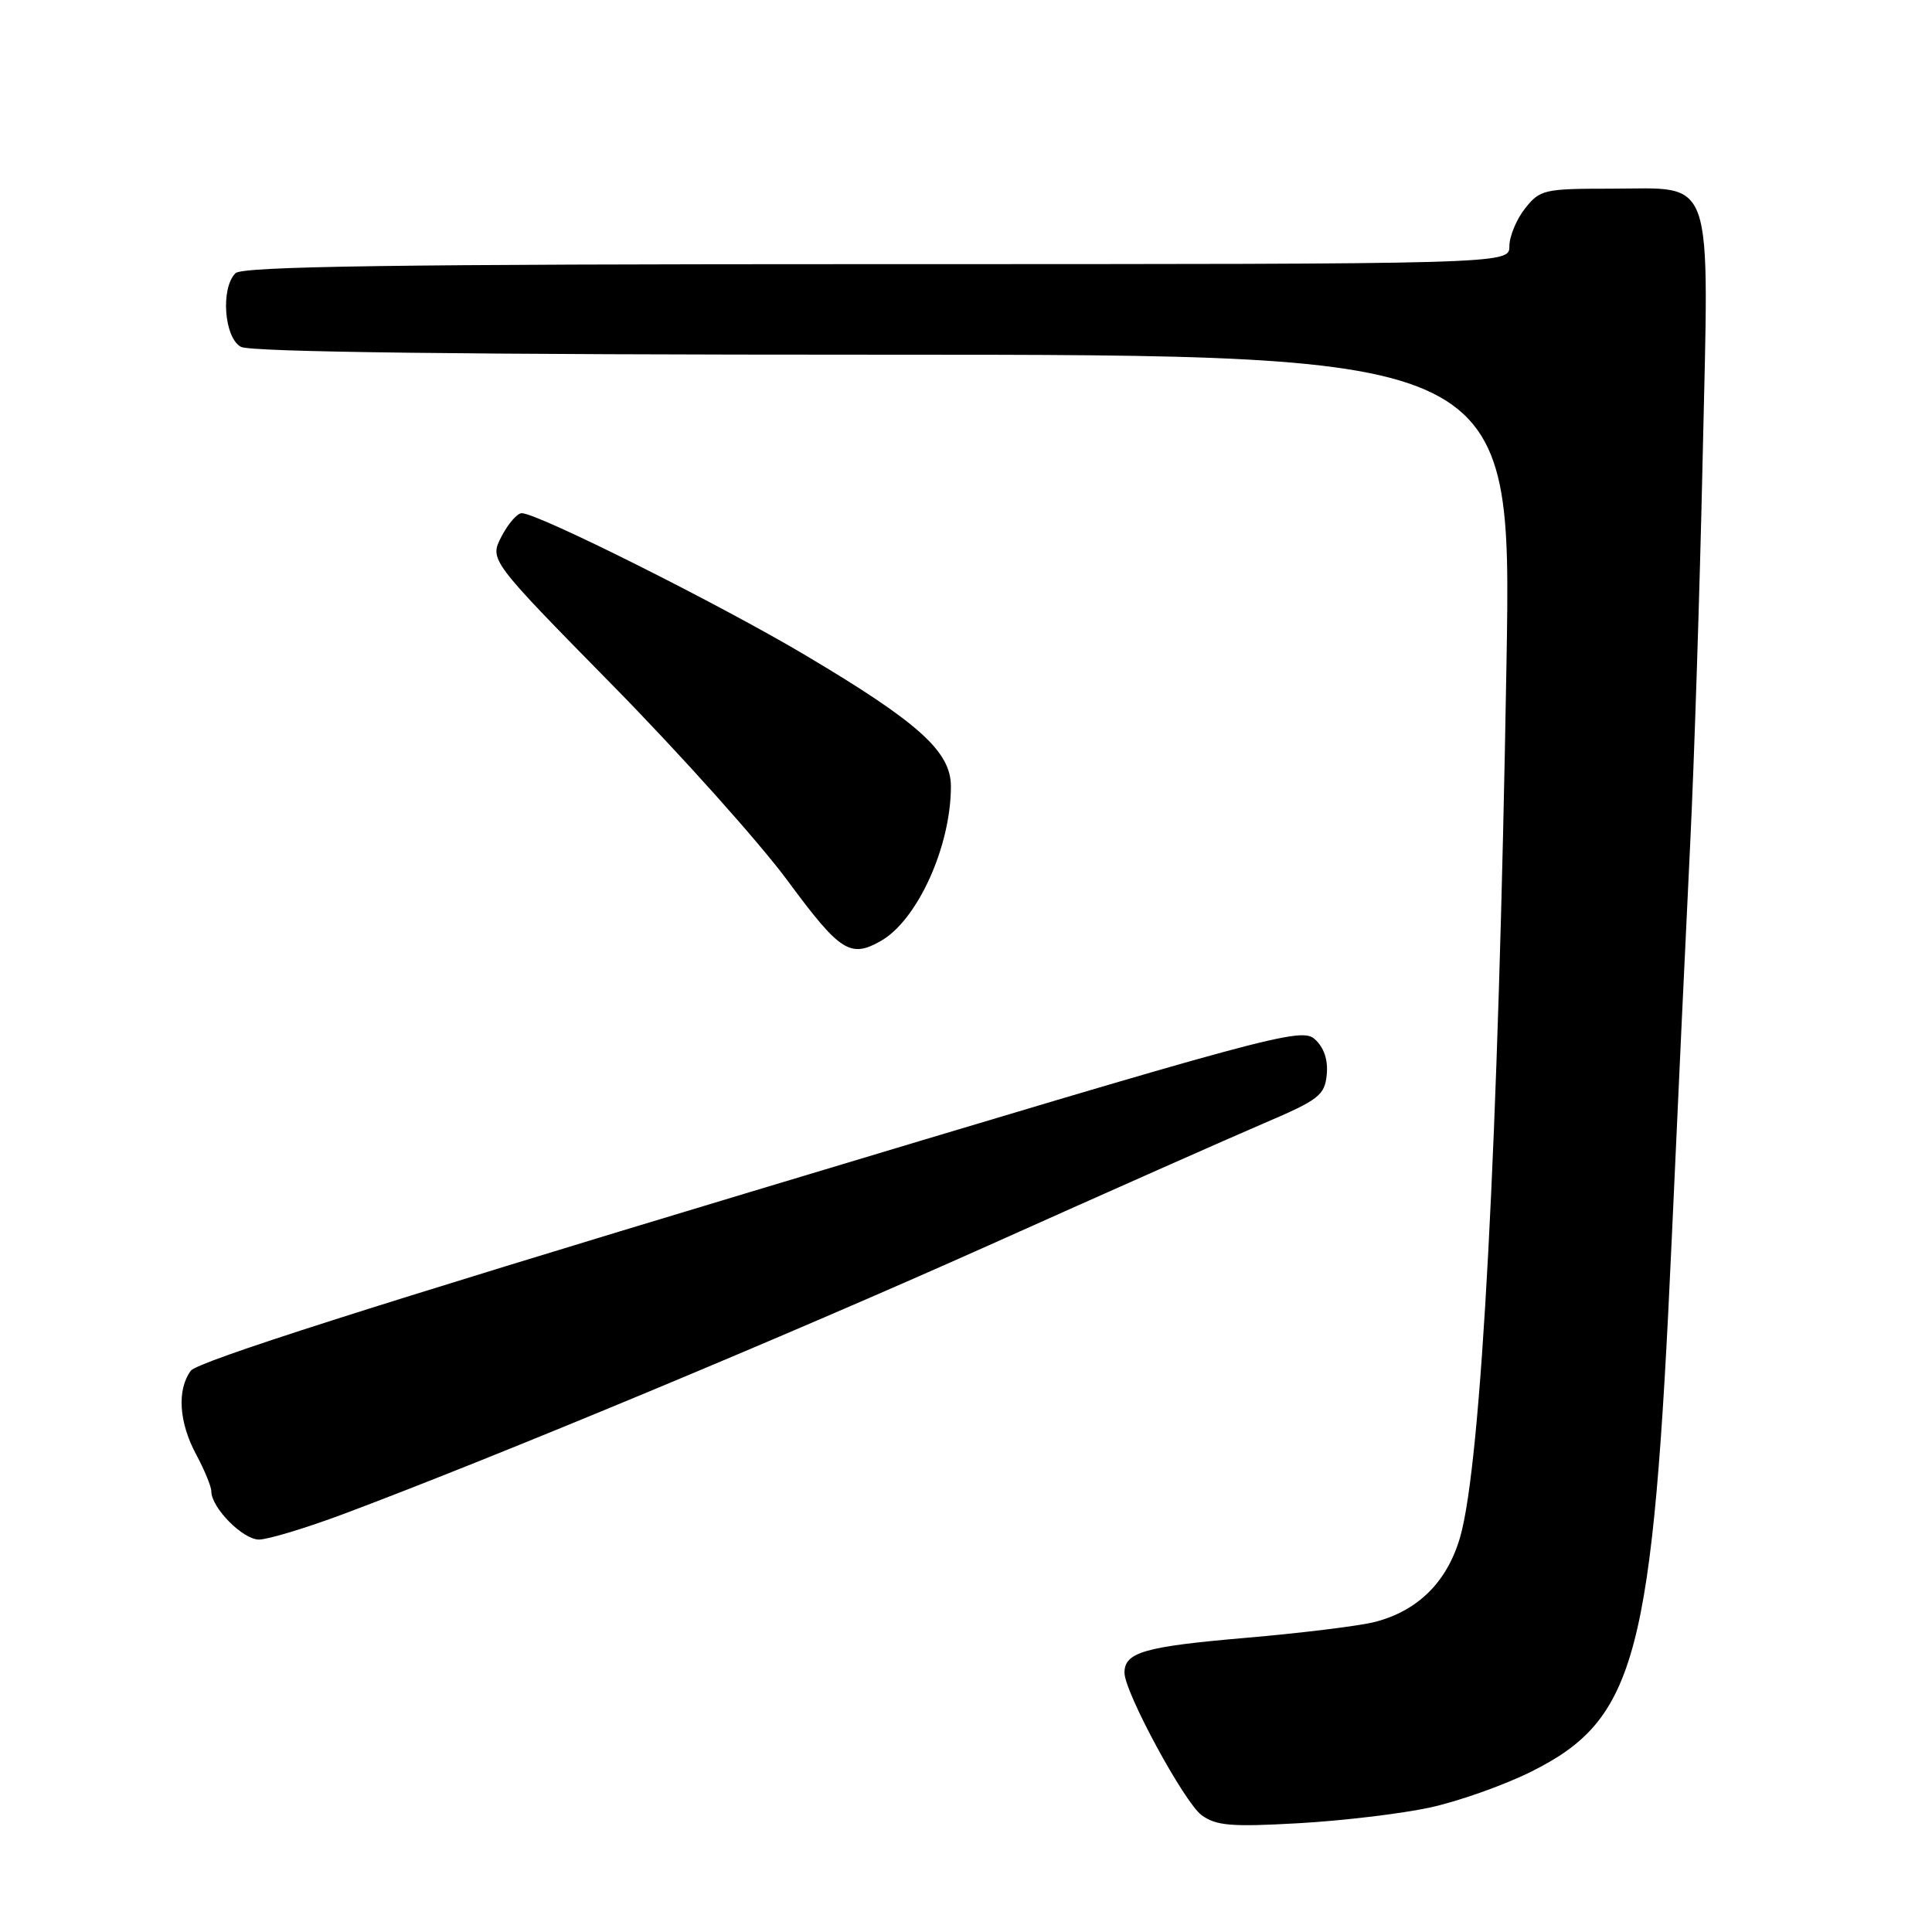 <?xml version="1.0" encoding="UTF-8" standalone="no"?>
<!DOCTYPE svg PUBLIC "-//W3C//DTD SVG 1.1//EN" "http://www.w3.org/Graphics/SVG/1.1/DTD/svg11.dtd" >
<svg xmlns="http://www.w3.org/2000/svg" xmlns:xlink="http://www.w3.org/1999/xlink" version="1.1" viewBox="0 0 256 256">
 <g >
 <path fill="currentColor"
d=" M 189.37 239.53 C 193.16 238.72 199.21 236.58 202.84 234.78 C 216.86 227.80 219.00 219.69 221.52 164.06 C 222.33 146.15 223.42 122.72 223.95 112.00 C 224.48 101.28 225.23 78.21 225.61 60.75 C 226.46 22.34 227.36 25.00 213.42 25.00 C 204.59 25.00 204.05 25.13 202.07 27.63 C 200.93 29.08 200.00 31.33 200.00 32.63 C 200.00 35.00 200.00 35.00 116.20 35.00 C 52.36 35.00 32.11 35.29 31.20 36.20 C 29.21 38.19 29.70 44.77 31.93 45.96 C 33.22 46.65 61.64 47.00 117.09 47.00 C 200.31 47.00 200.31 47.00 199.62 87.75 C 198.55 151.34 196.29 193.84 193.48 203.66 C 191.78 209.57 187.92 213.43 182.20 214.91 C 180.17 215.44 172.43 216.39 165.00 217.03 C 151.62 218.18 149.00 218.94 149.00 221.64 C 149.00 224.22 156.92 238.83 159.22 240.52 C 161.14 241.92 163.15 242.09 172.00 241.59 C 177.78 241.27 185.59 240.34 189.37 239.53 Z  M 45.50 200.62 C 65.83 193.00 104.22 177.01 131.00 165.02 C 146.68 157.99 163.10 150.71 167.50 148.83 C 174.76 145.73 175.53 145.13 175.80 142.40 C 175.99 140.44 175.44 138.81 174.22 137.70 C 172.43 136.08 168.71 137.08 99.45 157.93 C 49.93 172.84 26.16 180.43 25.28 181.63 C 23.43 184.16 23.70 188.46 26.00 192.74 C 27.10 194.79 28.00 196.98 28.00 197.60 C 28.00 199.78 32.17 204.00 34.32 204.00 C 35.52 203.99 40.55 202.47 45.50 200.62 Z  M 116.67 124.71 C 121.54 121.98 126.00 112.19 126.00 104.20 C 126.00 99.59 121.76 95.76 106.77 86.85 C 95.31 80.04 71.26 68.00 69.13 68.00 C 68.54 68.00 67.33 69.39 66.45 71.09 C 64.85 74.19 64.85 74.19 81.21 90.84 C 90.21 100.00 100.65 111.66 104.40 116.75 C 111.30 126.09 112.65 126.97 116.67 124.71 Z "/>
</g>
</svg>